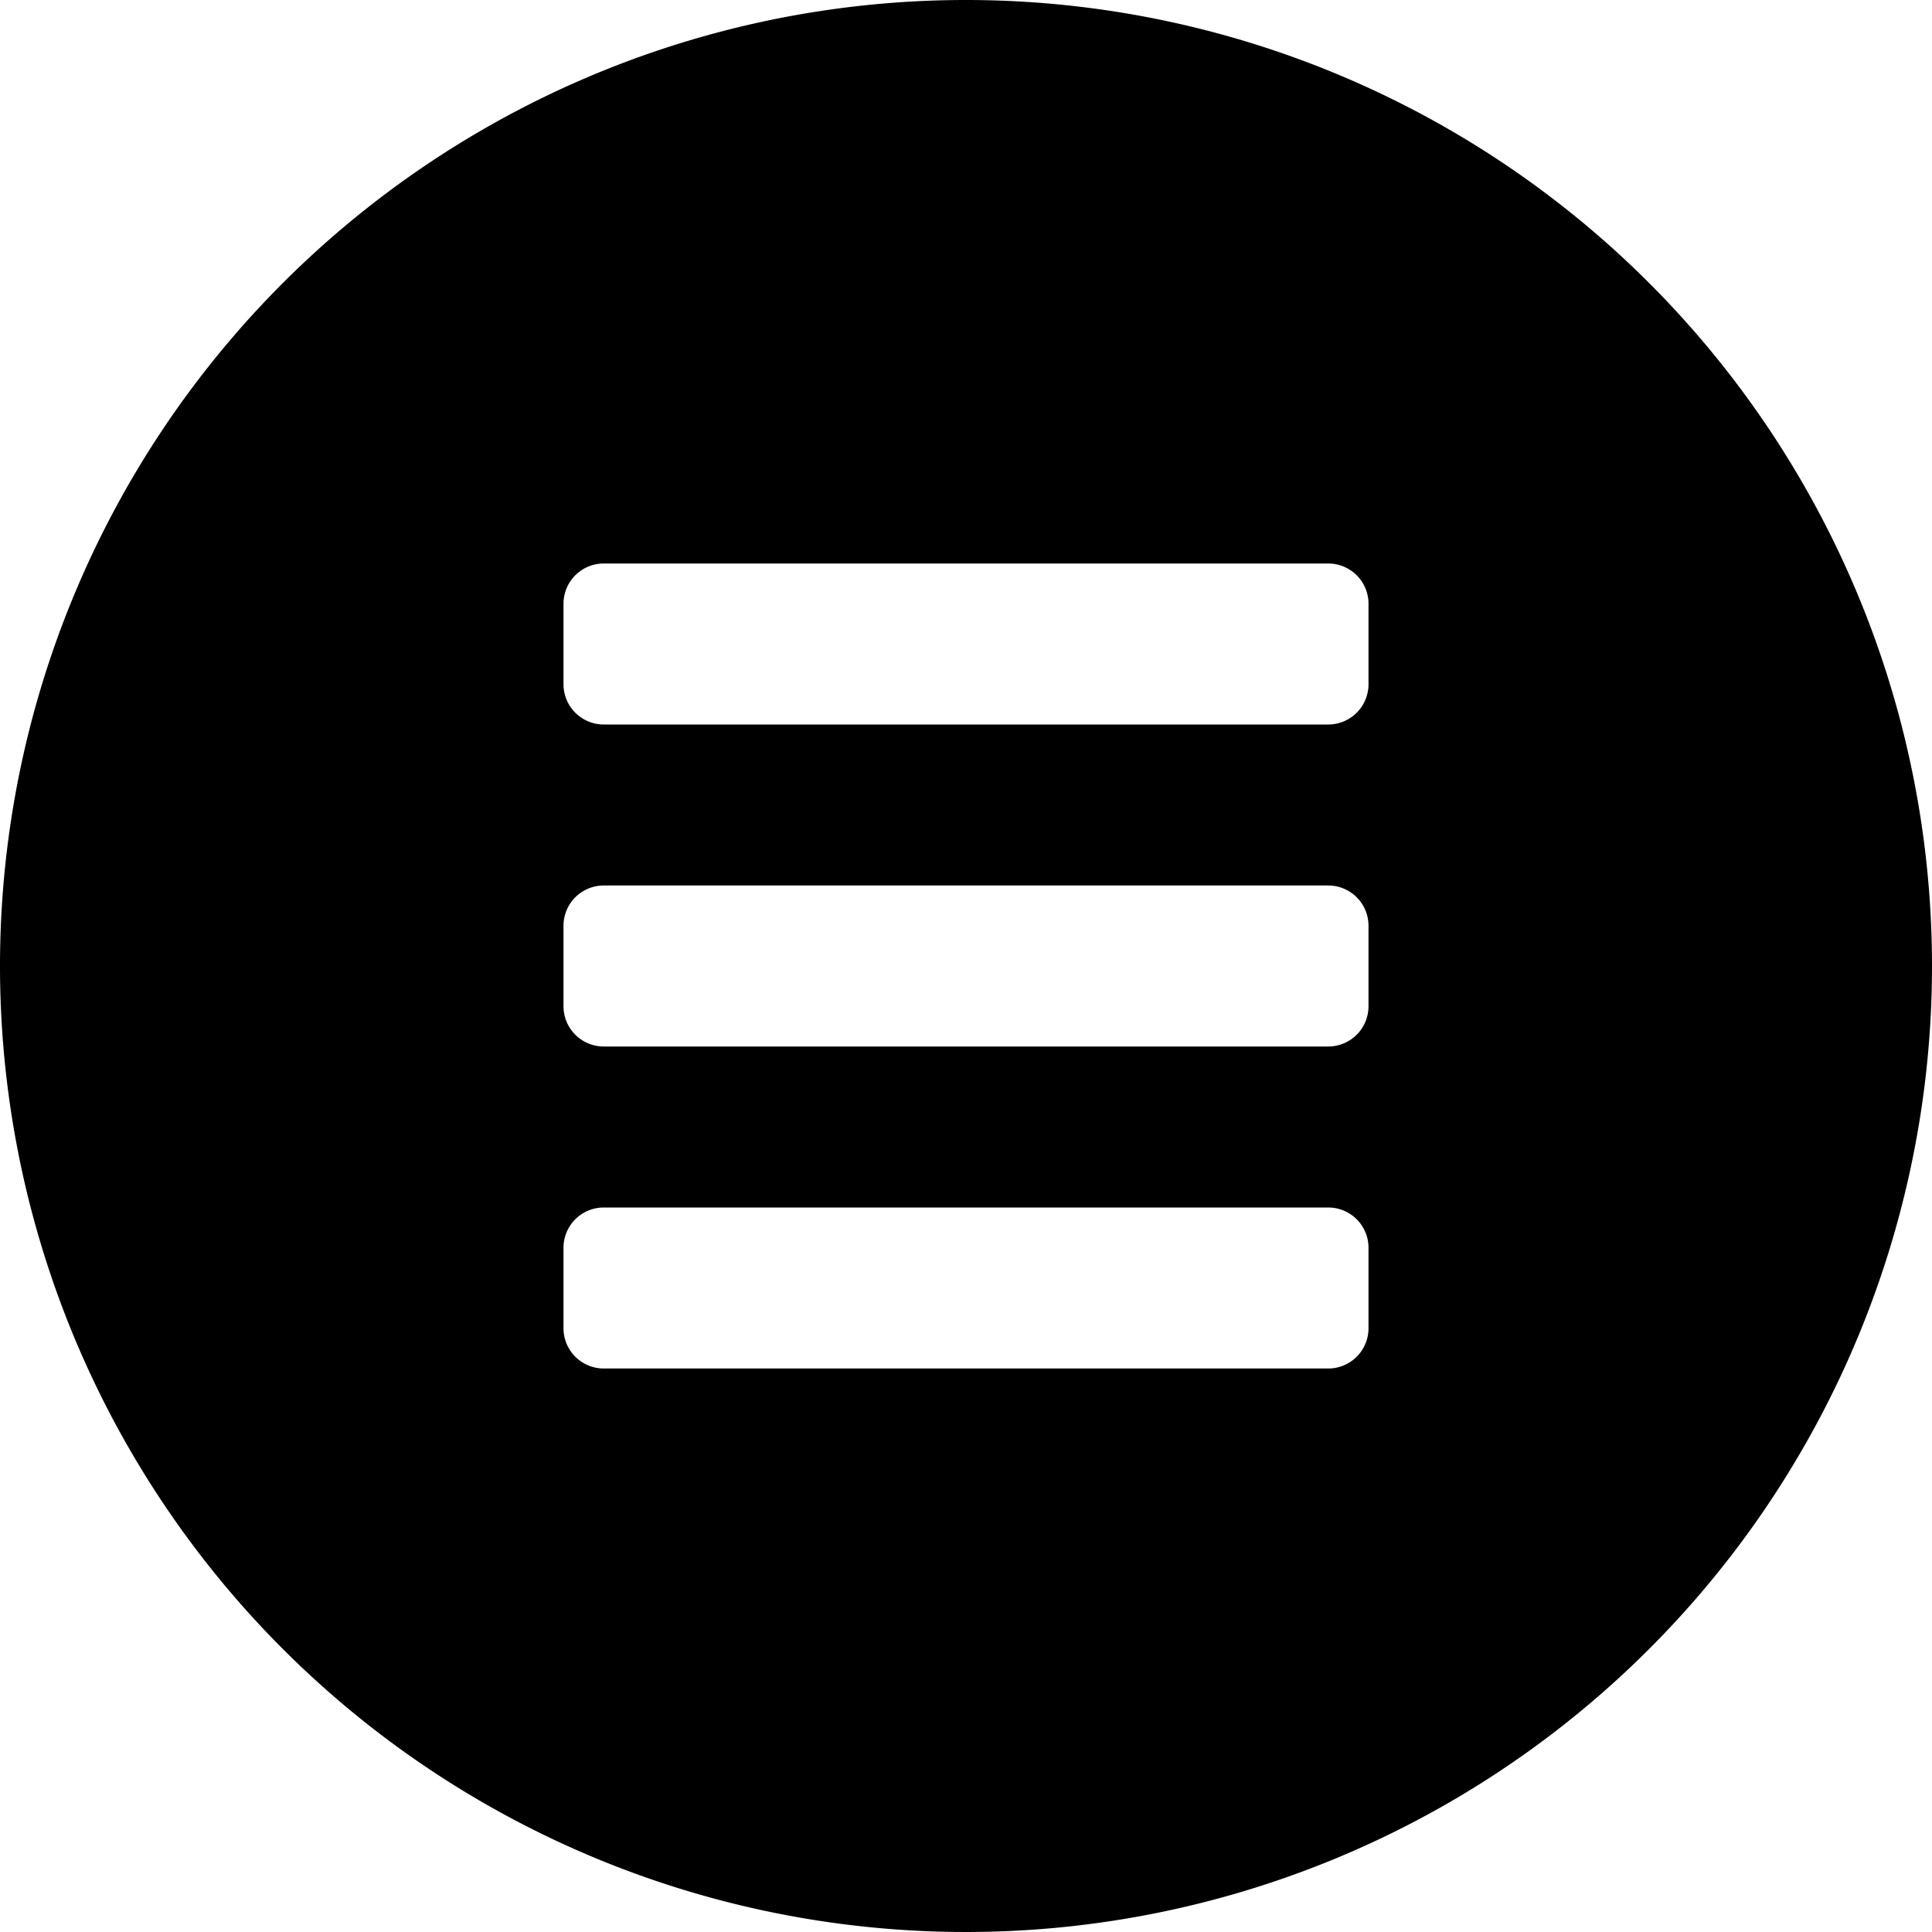 <svg xmlns="http://www.w3.org/2000/svg" viewBox="0 0 24 24"><path d="M12,0A12,12,0,1,0,24,12,12,12,0,0,0,12,0Zm5,16.5a.5.5,0,0,1-.5.5h-9a.5.5,0,0,1-.5-.5v-1a.5.5,0,0,1,.5-.5h9a.5.5,0,0,1,.5.5Zm0-4a.5.5,0,0,1-.5.5h-9a.5.5,0,0,1-.5-.5v-1a.5.5,0,0,1,.5-.5h9a.5.5,0,0,1,.5.5Zm0-4a.5.5,0,0,1-.5.5h-9A.5.5,0,0,1,7,8.5v-1A.5.5,0,0,1,7.5,7h9a.5.5,0,0,1,.5.5Z" fill="#000"/></svg>
